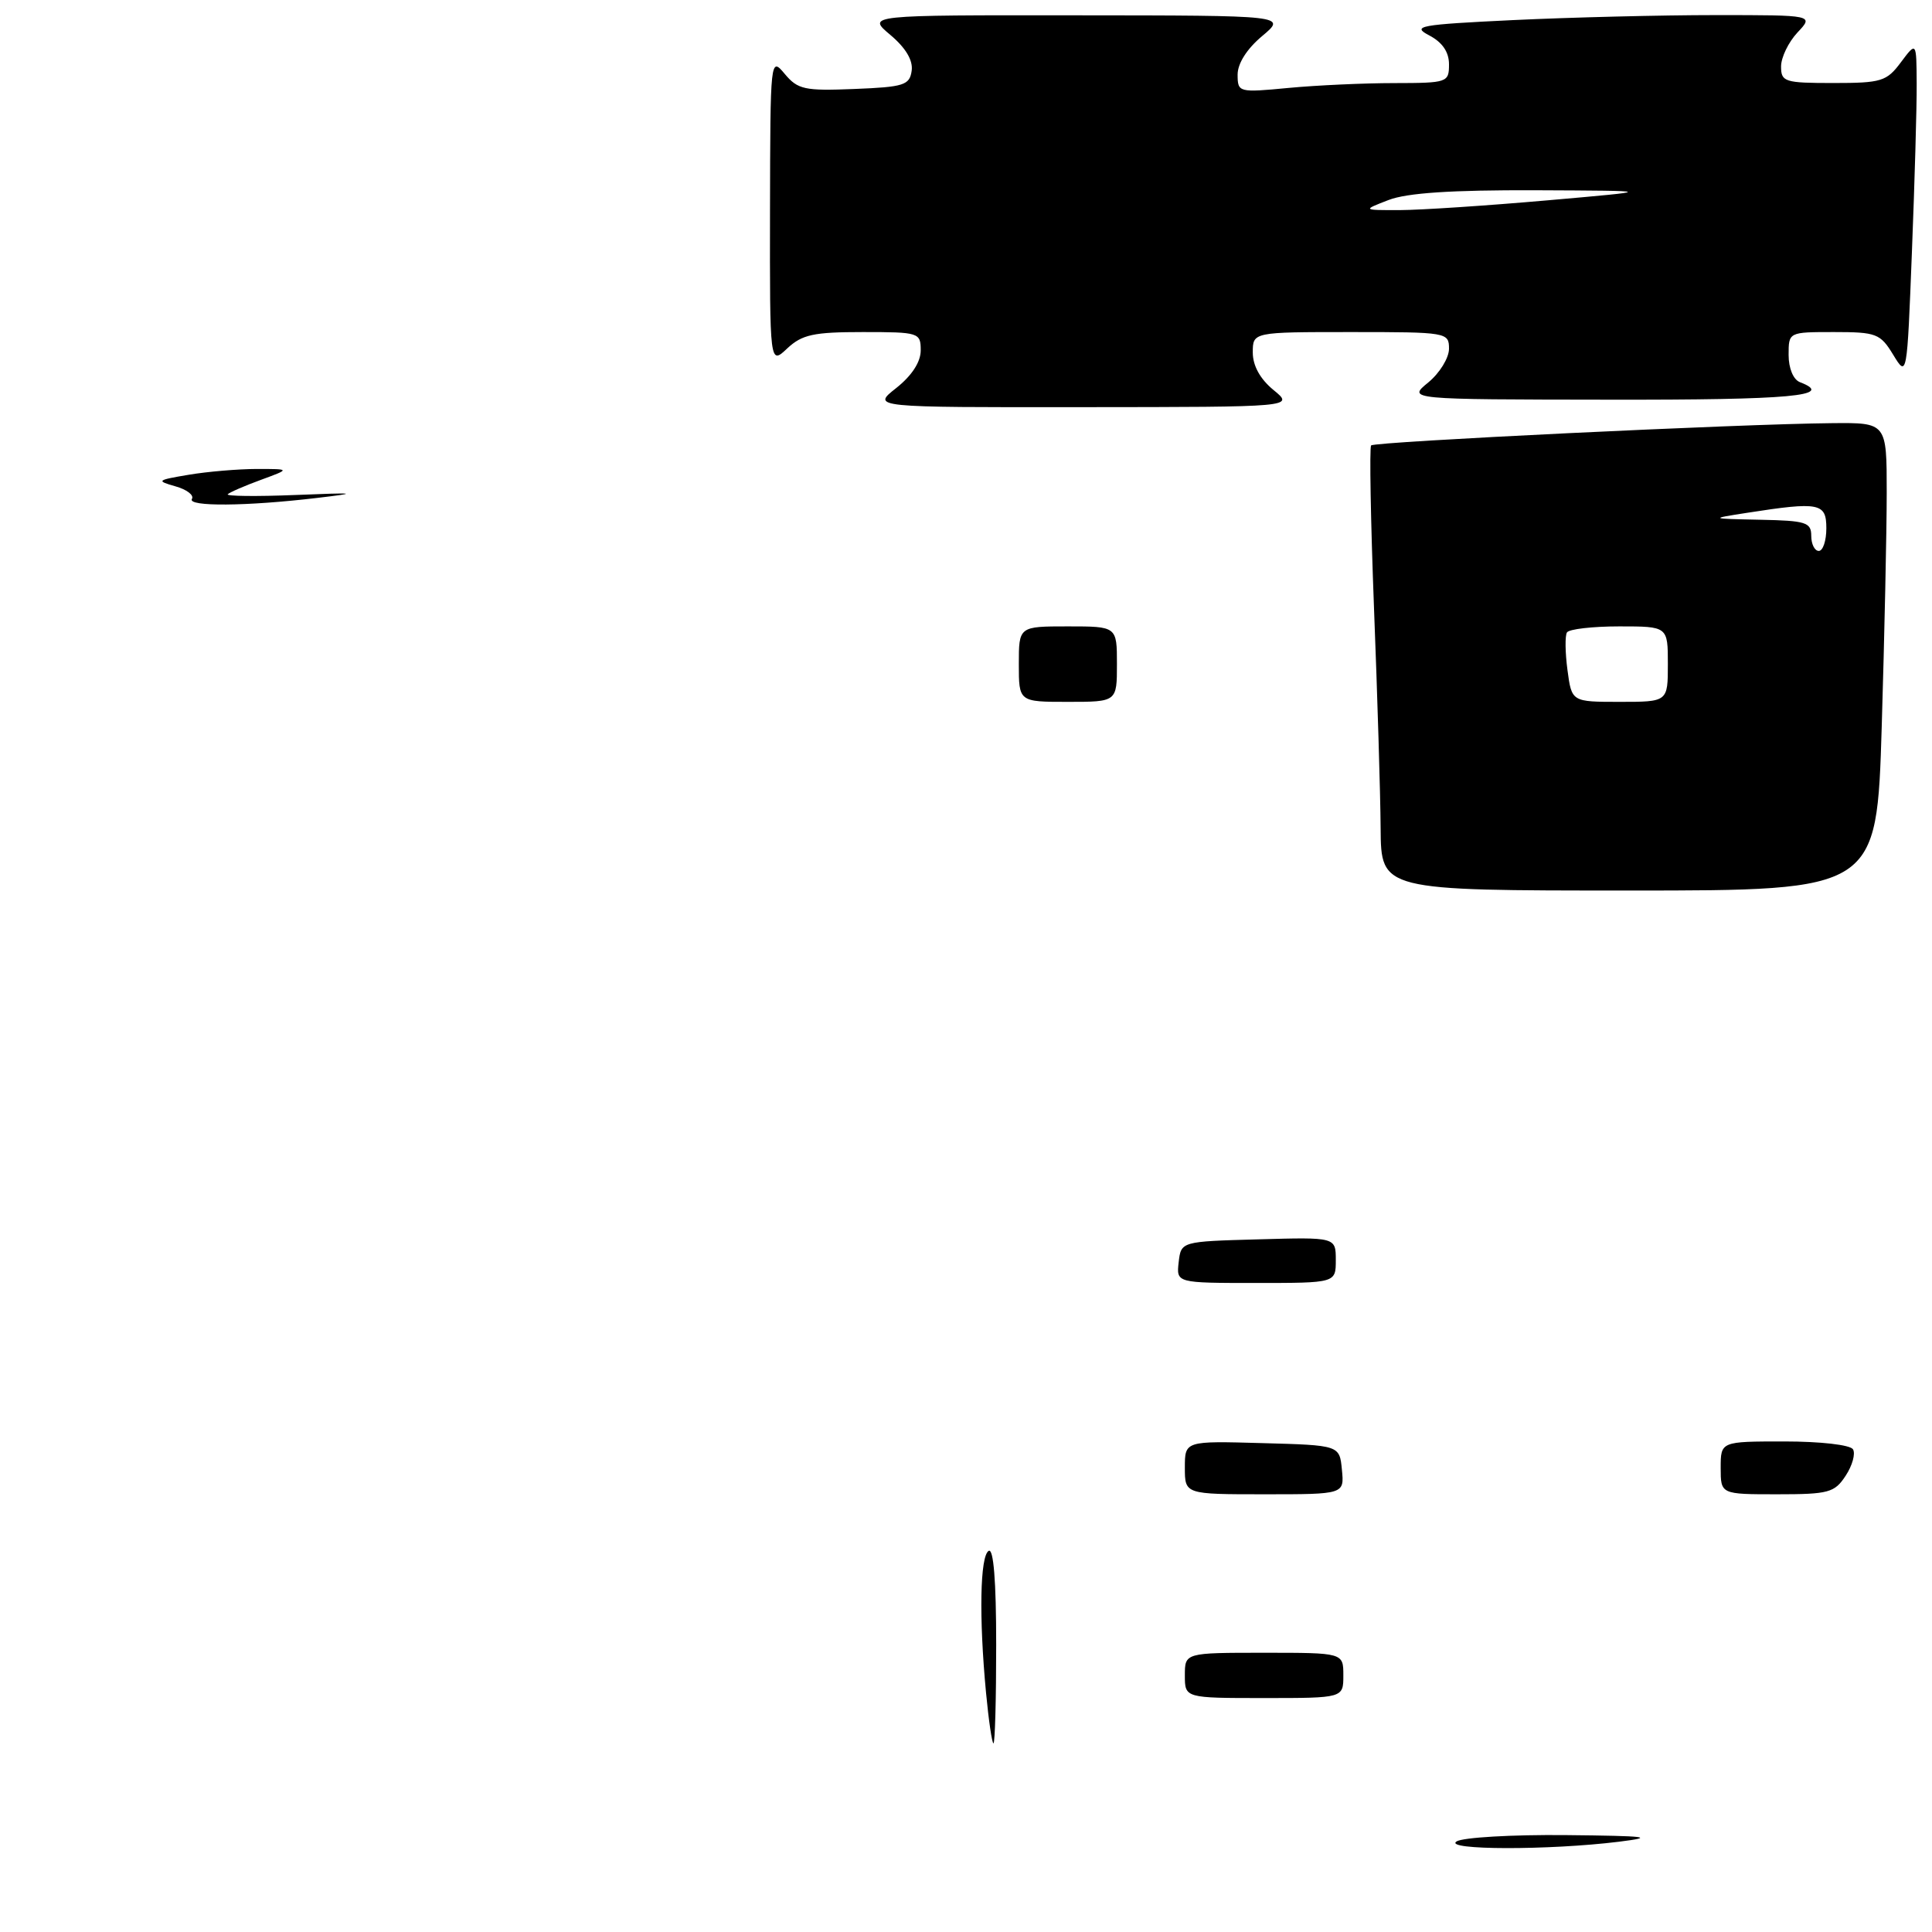 <?xml version="1.0" encoding="UTF-8" standalone="no"?>
<!DOCTYPE svg PUBLIC "-//W3C//DTD SVG 1.1//EN" "http://www.w3.org/Graphics/SVG/1.1/DTD/svg11.dtd" >
<svg xmlns="http://www.w3.org/2000/svg" xmlns:xlink="http://www.w3.org/1999/xlink" version="1.1" viewBox="0 0 256 256">
 <g >
 <path fill="currentColor"
d=" M 249.34 96.25 C 249.70 84.29 250.00 70.34 250.00 65.25 C 250.00 56.00 250.00 56.00 242.75 56.07 C 230.50 56.18 182.15 58.52 181.68 59.02 C 181.45 59.29 181.62 68.95 182.06 80.50 C 182.51 92.05 182.91 105.21 182.94 109.75 C 183.00 118.00 183.00 118.00 215.84 118.00 C 248.68 118.00 248.68 118.00 249.34 96.25 Z  M 168.75 51.68 C 166.98 50.23 166.00 48.46 166.00 46.71 C 166.00 44.00 166.00 44.00 179.00 44.00 C 191.75 44.00 192.00 44.04 192.00 46.21 C 192.00 47.43 190.76 49.44 189.25 50.68 C 186.50 52.93 186.50 52.93 213.25 52.96 C 237.37 53.00 243.24 52.46 238.50 50.64 C 237.62 50.30 237.00 48.80 237.00 47.03 C 237.00 44.00 237.00 44.00 243.01 44.00 C 248.63 44.00 249.15 44.20 250.86 47.01 C 252.69 50.01 252.69 50.01 253.34 33.35 C 253.70 24.18 253.99 14.16 253.97 11.09 C 253.94 5.50 253.94 5.50 251.88 8.25 C 249.99 10.79 249.30 11.00 242.92 11.00 C 236.47 11.00 236.00 10.85 236.00 8.81 C 236.00 7.61 236.98 5.59 238.17 4.31 C 240.35 2.00 240.35 2.00 227.33 2.00 C 220.17 2.00 208.12 2.30 200.54 2.66 C 188.05 3.26 187.01 3.45 189.38 4.69 C 191.13 5.61 192.00 6.89 192.00 8.53 C 192.00 10.93 191.79 11.00 184.75 11.01 C 180.76 11.01 174.46 11.30 170.75 11.65 C 164.12 12.28 164.00 12.25 163.99 9.89 C 163.99 8.41 165.22 6.47 167.24 4.78 C 170.50 2.05 170.50 2.05 142.67 2.03 C 114.85 2.00 114.85 2.00 117.98 4.63 C 120.02 6.35 121.00 8.00 120.80 9.38 C 120.53 11.29 119.76 11.53 113.20 11.79 C 106.61 12.06 105.71 11.86 103.98 9.79 C 102.08 7.52 102.07 7.67 102.03 27.92 C 102.00 48.35 102.00 48.35 104.31 46.17 C 106.28 44.33 107.80 44.00 114.31 44.00 C 121.78 44.00 122.00 44.07 122.00 46.43 C 122.00 47.97 120.82 49.78 118.75 51.42 C 115.50 53.98 115.50 53.98 143.50 53.95 C 171.50 53.93 171.50 53.93 168.75 51.68 Z  M 193.00 244.00 C 193.82 243.47 200.35 243.09 207.50 243.16 C 218.31 243.27 219.49 243.42 214.50 244.04 C 205.27 245.18 191.21 245.16 193.00 244.00 Z  M 130.65 224.25 C 129.71 214.30 129.86 206.20 131.00 205.50 C 131.65 205.10 132.00 209.49 132.00 217.94 C 132.00 225.12 131.84 231.00 131.64 231.00 C 131.45 231.00 131.00 227.96 130.65 224.25 Z  M 157.00 222.00 C 157.00 219.00 157.00 219.00 167.50 219.00 C 178.00 219.00 178.00 219.00 178.00 222.00 C 178.00 225.00 178.00 225.00 167.50 225.00 C 157.00 225.00 157.00 225.00 157.00 222.00 Z  M 157.00 194.47 C 157.00 190.93 157.00 190.93 167.25 191.22 C 177.50 191.50 177.50 191.50 177.81 194.75 C 178.13 198.00 178.13 198.00 167.56 198.00 C 157.00 198.00 157.00 198.00 157.00 194.47 Z  M 228.00 194.50 C 228.00 191.00 228.00 191.00 236.44 191.00 C 241.23 191.00 245.16 191.45 245.53 192.04 C 245.88 192.62 245.45 194.19 244.56 195.54 C 243.09 197.79 242.31 198.00 235.48 198.00 C 228.00 198.00 228.00 198.00 228.00 194.50 Z  M 156.18 167.25 C 156.50 164.50 156.50 164.50 166.75 164.22 C 177.00 163.93 177.00 163.93 177.00 166.97 C 177.00 170.00 177.00 170.00 166.43 170.00 C 155.87 170.00 155.87 170.00 156.18 167.25 Z  M 135.00 88.00 C 135.00 83.00 135.00 83.00 141.50 83.00 C 148.00 83.00 148.00 83.00 148.00 88.00 C 148.00 93.00 148.00 93.00 141.50 93.00 C 135.00 93.00 135.00 93.00 135.00 88.00 Z  M 25.43 66.11 C 25.74 65.62 24.75 64.86 23.24 64.44 C 20.67 63.71 20.77 63.62 25.00 62.91 C 27.48 62.49 31.52 62.15 34.00 62.14 C 38.50 62.14 38.50 62.14 34.58 63.58 C 32.42 64.37 30.44 65.23 30.18 65.49 C 29.91 65.75 33.93 65.80 39.10 65.59 C 47.32 65.26 47.68 65.31 42.00 65.98 C 32.67 67.09 24.79 67.15 25.43 66.11 Z  M 207.70 88.80 C 207.39 86.48 207.36 84.23 207.63 83.80 C 207.90 83.36 211.02 83.00 214.56 83.00 C 221.00 83.00 221.00 83.00 221.00 88.00 C 221.00 93.00 221.00 93.00 214.63 93.00 C 208.26 93.00 208.26 93.00 207.70 88.80 Z  M 240.00 71.00 C 240.00 69.21 239.29 68.99 233.25 68.87 C 226.50 68.73 226.50 68.73 231.50 67.95 C 241.09 66.46 242.00 66.64 242.00 70.00 C 242.00 71.65 241.55 73.00 241.00 73.00 C 240.45 73.00 240.00 72.10 240.00 71.00 Z  M 184.00 26.50 C 186.44 25.56 192.34 25.17 203.50 25.21 C 219.50 25.28 219.50 25.28 205.00 26.55 C 197.03 27.25 188.25 27.83 185.50 27.84 C 180.50 27.85 180.50 27.85 184.00 26.50 Z "/>
</g>
</svg>